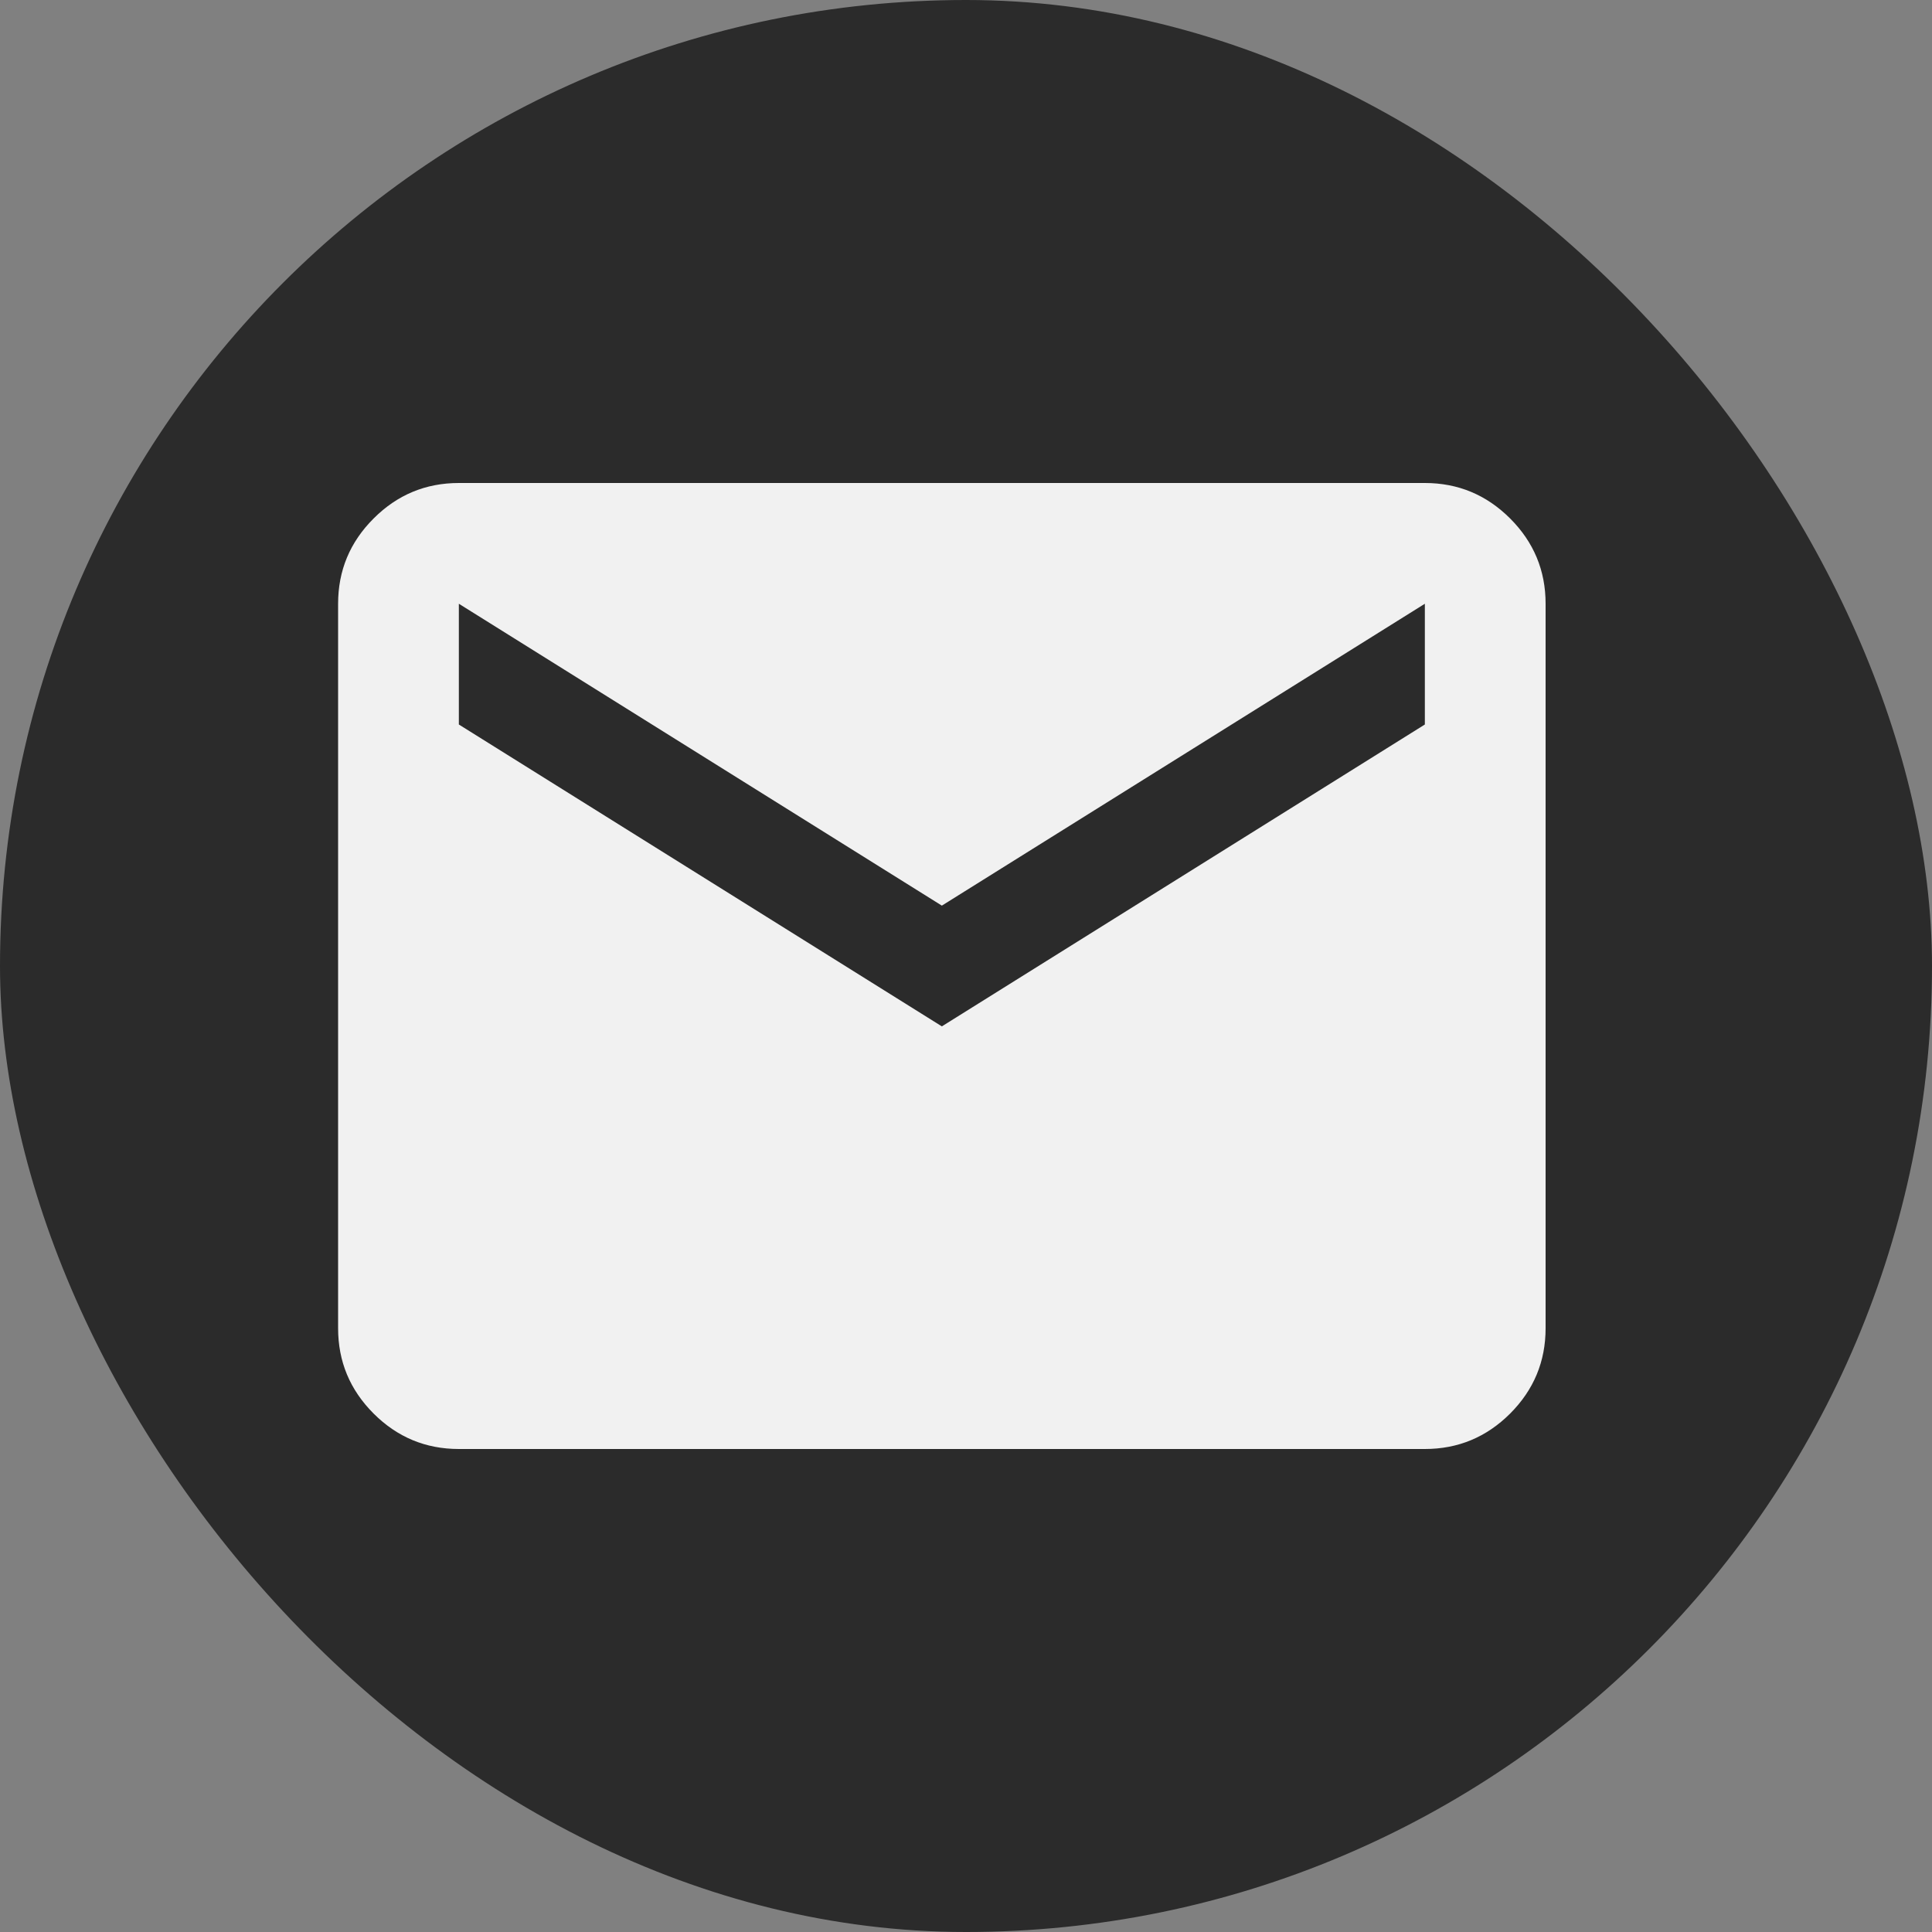 <svg width="40" height="40" viewBox="0 0 40 40" fill="none" xmlns="http://www.w3.org/2000/svg">
<rect x="0" y="0" width="40" height="40" fill="#808080" stroke="none"/>
<rect width="40" height="40" rx="20" fill="#2B2B2B"/>
<path d="M9.5 30C8.812 30 8.224 29.755 7.735 29.266C7.245 28.776 7 28.188 7 27.5V12.5C7 11.812 7.245 11.224 7.735 10.735C8.224 10.245 8.812 10 9.5 10H29.5C30.188 10 30.776 10.245 31.266 10.735C31.755 11.224 32 11.812 32 12.5V27.5C32 28.188 31.755 28.776 31.266 29.266C30.776 29.755 30.188 30 29.5 30H9.5ZM19.5 21.25L29.5 15V12.5L19.5 18.75L9.5 12.5V15L19.5 21.25Z" fill="#F1F1F1"/>
</svg>
